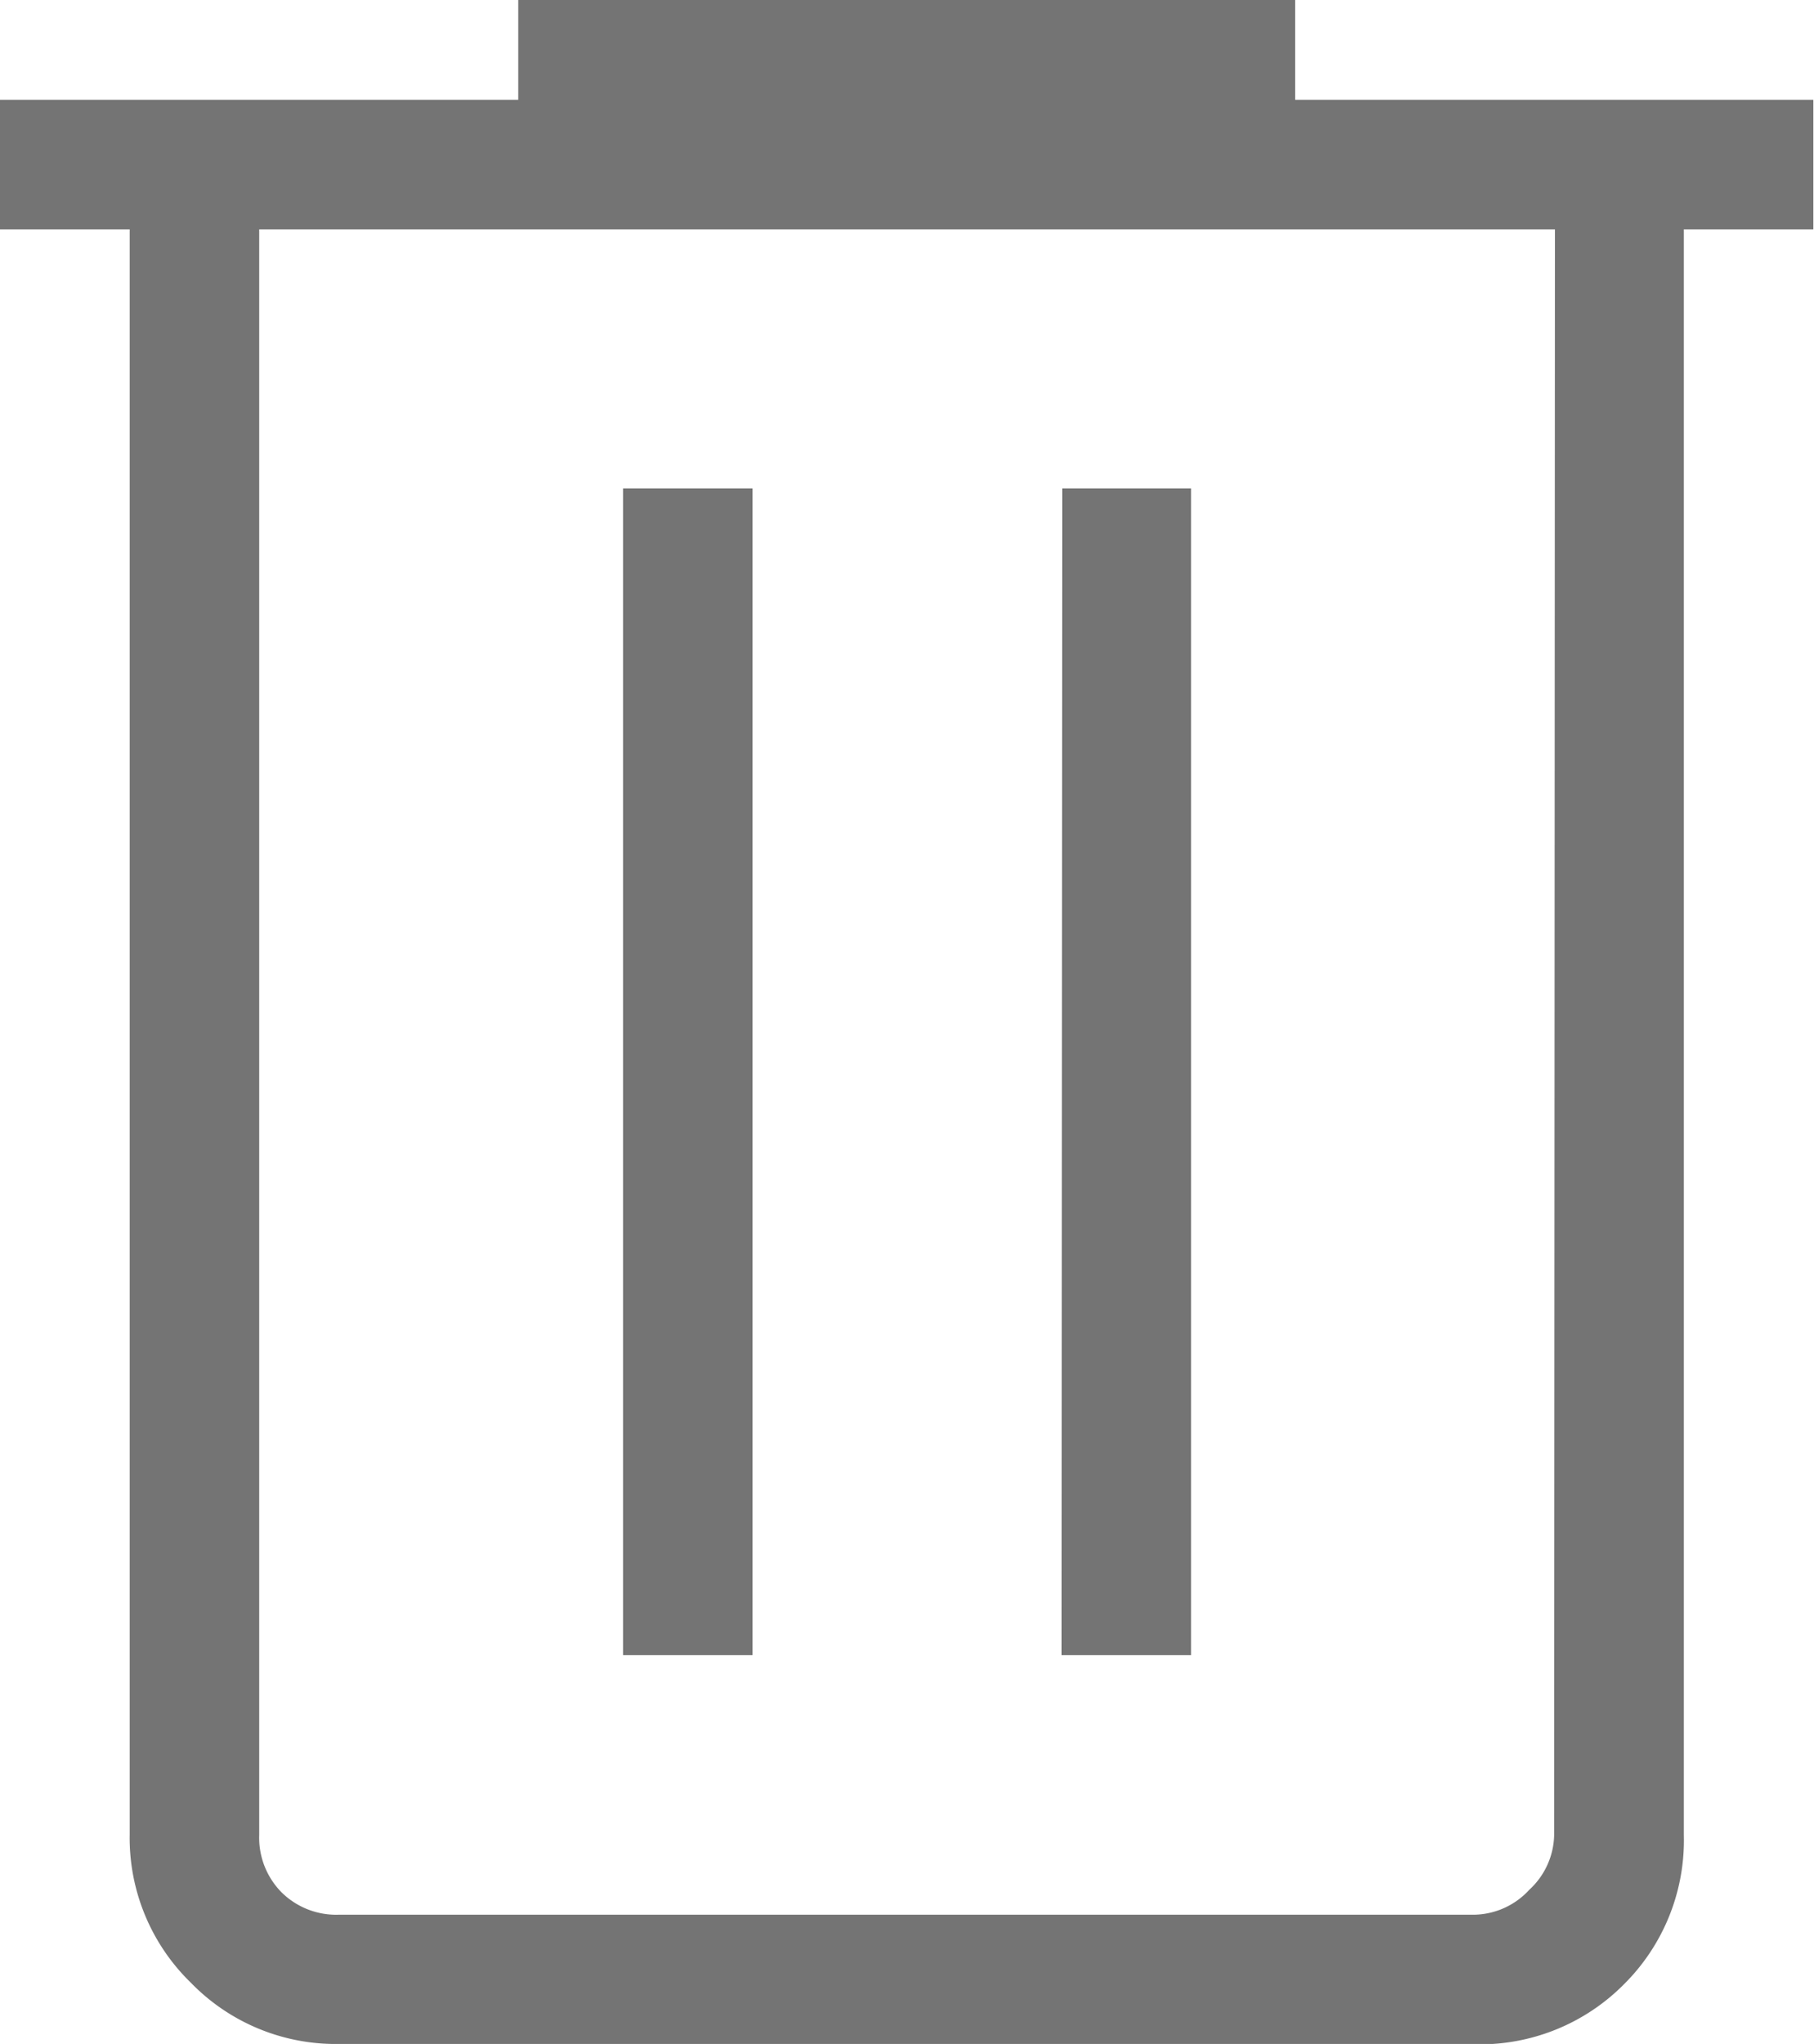 <svg xmlns="http://www.w3.org/2000/svg" width="11.442" height="12.888" viewBox="0 0 11.442 12.888">
  <path id="delete_FILL0_wght200_GRAD0_opsz24" d="M202.138-777.882a1.273,1.273,0,0,1-.934-.386,1.273,1.273,0,0,1-.386-.934v-10.122H200v-.817h3.269v-.629h4.9v.629h3.269v.817h-.817V-779.2a1.279,1.279,0,0,1-.378.942,1.279,1.279,0,0,1-.942.378h-7.167Zm7.67-11.442h-8.173V-779.2a.49.49,0,0,0,.141.362.49.49,0,0,0,.361.141H209.3a.481.481,0,0,0,.346-.157.481.481,0,0,0,.157-.346Zm-5.878,8.99h.817v-7.356h-.817Zm2.766,0h.817v-7.356H206.7Zm-5.061-8.99v0Z" transform="translate(-200 790.77)" fill="#747474"/>
</svg>
